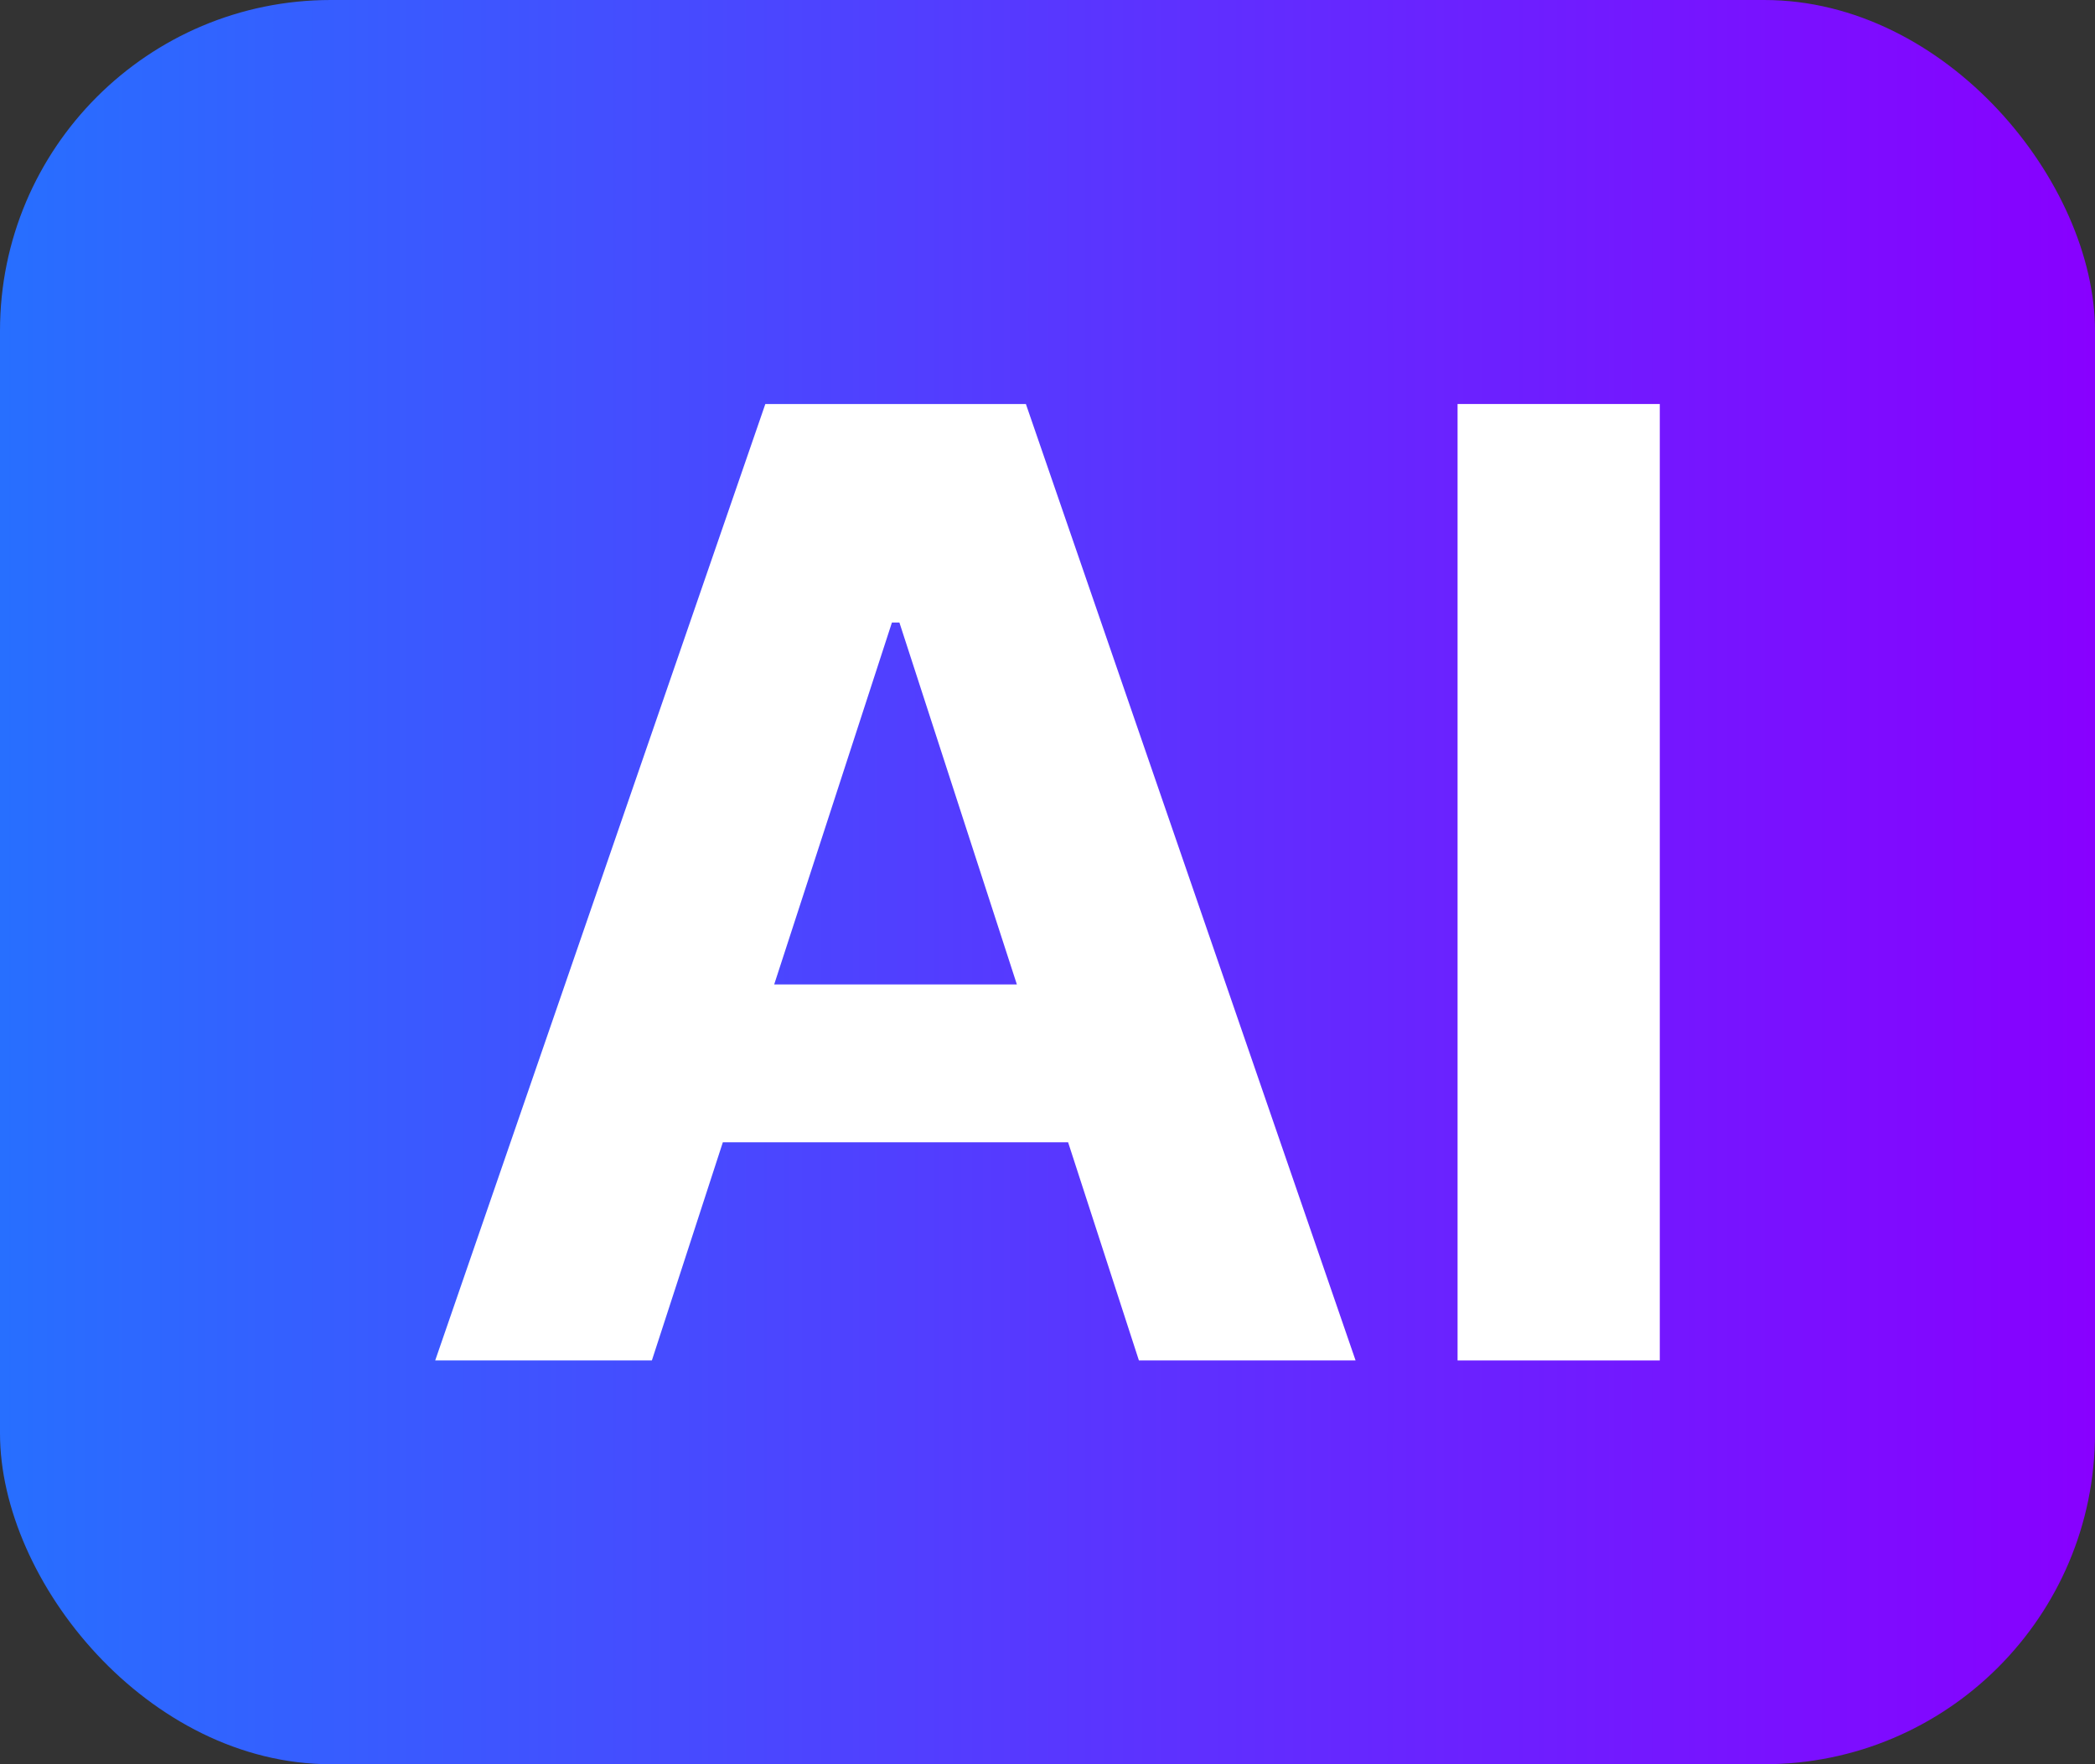 <svg width="19" height="16" viewBox="0 0 19 16" fill="none" xmlns="http://www.w3.org/2000/svg">
<rect x="0" y="0" width="19" height="16" fill="#333333" stroke="none"/>
<rect width="19" height="16" rx="3" fill="url(#paint0_linear_1105_7881)"/>
<path d="M5.912 12.338H3.947L6.941 3.664H9.304L12.294 12.338H10.329L8.157 5.646H8.089L5.912 12.338ZM5.789 8.928H10.431V10.36H5.789V8.928Z" fill="white"/>
<path d="M15.053 3.664V12.338H13.219V3.664H15.053Z" fill="white"/>
<defs>
<linearGradient id="paint0_linear_1105_7881" x1="0" y1="8" x2="19" y2="8" gradientUnits="userSpaceOnUse">
<stop stop-color="#276FFF"/>
<stop offset="1" stop-color="#8800FF"/>
</linearGradient>
</defs>
</svg>